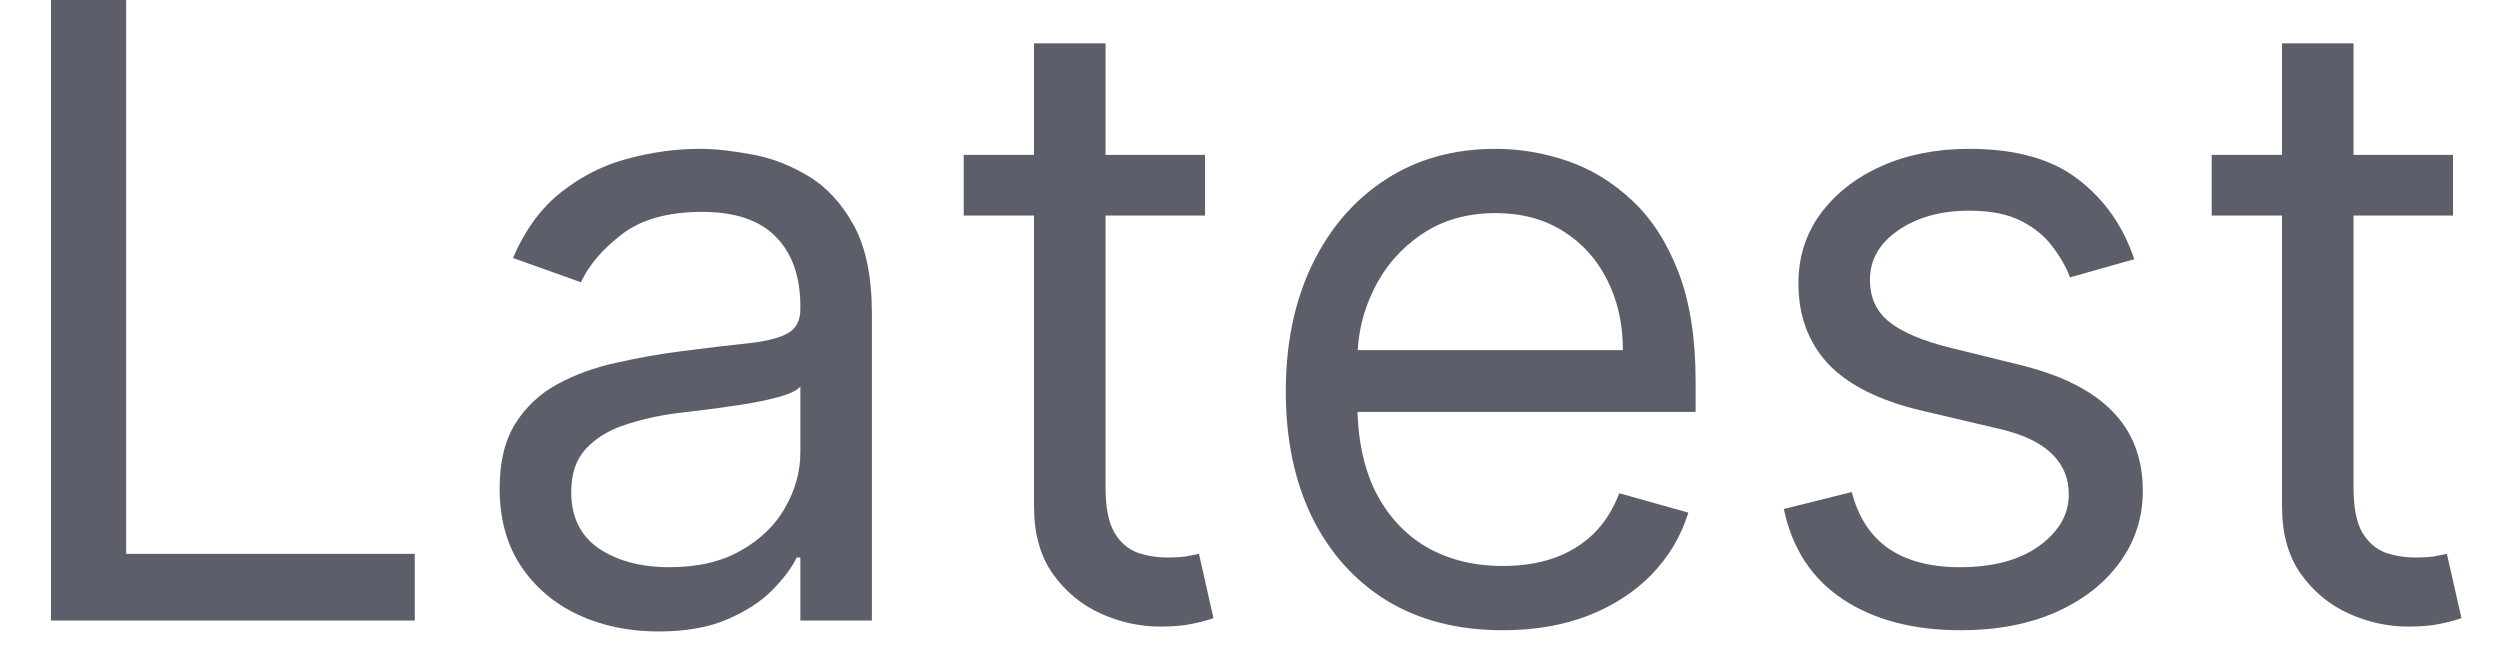 <svg width="41" height="11" viewBox="0 0 41 11" fill="none" xmlns="http://www.w3.org/2000/svg">
<path d="M40.229 2.54V3.535H36.272V2.54H40.229ZM37.425 0.711H38.598V7.989C38.598 8.321 38.646 8.569 38.742 8.735C38.842 8.897 38.968 9.007 39.12 9.063C39.276 9.116 39.44 9.143 39.612 9.143C39.742 9.143 39.848 9.136 39.931 9.123C40.013 9.106 40.08 9.093 40.129 9.083L40.368 10.137C40.288 10.167 40.178 10.197 40.035 10.227C39.892 10.26 39.712 10.276 39.493 10.276C39.162 10.276 38.837 10.205 38.519 10.062C38.204 9.92 37.942 9.703 37.733 9.411C37.528 9.12 37.425 8.752 37.425 8.308V0.711Z" fill="#5C5F6A"/>
<path d="M35.002 4.251L33.948 4.549C33.882 4.373 33.784 4.203 33.655 4.037C33.529 3.868 33.357 3.729 33.138 3.619C32.919 3.51 32.639 3.455 32.298 3.455C31.831 3.455 31.441 3.563 31.13 3.778C30.821 3.991 30.667 4.261 30.667 4.589C30.667 4.88 30.773 5.111 30.985 5.28C31.198 5.449 31.529 5.59 31.98 5.702L33.113 5.981C33.796 6.147 34.305 6.4 34.639 6.741C34.974 7.08 35.142 7.515 35.142 8.049C35.142 8.486 35.016 8.878 34.764 9.222C34.515 9.567 34.167 9.839 33.72 10.038C33.272 10.236 32.752 10.336 32.159 10.336C31.38 10.336 30.735 10.167 30.225 9.829C29.714 9.491 29.391 8.997 29.255 8.347L30.369 8.069C30.475 8.48 30.675 8.788 30.97 8.994C31.269 9.199 31.658 9.302 32.139 9.302C32.686 9.302 33.12 9.186 33.441 8.954C33.766 8.719 33.928 8.437 33.928 8.109C33.928 7.843 33.836 7.621 33.65 7.442C33.465 7.26 33.179 7.124 32.795 7.035L31.522 6.736C30.823 6.571 30.309 6.314 29.981 5.966C29.656 5.615 29.494 5.175 29.494 4.648C29.494 4.218 29.615 3.836 29.857 3.505C30.102 3.174 30.435 2.913 30.856 2.724C31.28 2.535 31.761 2.441 32.298 2.441C33.053 2.441 33.647 2.607 34.078 2.938C34.512 3.27 34.82 3.707 35.002 4.251Z" fill="#5C5F6A"/>
<path d="M24.647 10.336C23.911 10.336 23.276 10.174 22.742 9.849C22.212 9.521 21.803 9.063 21.515 8.477C21.229 7.887 21.087 7.201 21.087 6.418C21.087 5.636 21.229 4.947 21.515 4.35C21.803 3.75 22.204 3.283 22.718 2.948C23.235 2.61 23.838 2.441 24.527 2.441C24.925 2.441 25.318 2.507 25.706 2.64C26.093 2.772 26.446 2.988 26.765 3.286C27.083 3.581 27.336 3.972 27.525 4.46C27.714 4.947 27.808 5.547 27.808 6.259V6.756H21.922V5.742H26.615C26.615 5.311 26.529 4.927 26.357 4.589C26.188 4.251 25.946 3.984 25.631 3.788C25.319 3.593 24.951 3.495 24.527 3.495C24.06 3.495 23.656 3.611 23.314 3.843C22.976 4.072 22.716 4.37 22.534 4.738C22.351 5.106 22.26 5.5 22.26 5.921V6.597C22.26 7.174 22.36 7.663 22.558 8.064C22.761 8.462 23.041 8.765 23.399 8.974C23.757 9.179 24.173 9.282 24.647 9.282C24.955 9.282 25.233 9.239 25.482 9.153C25.734 9.063 25.951 8.931 26.133 8.755C26.315 8.576 26.456 8.354 26.556 8.089L27.689 8.407C27.57 8.791 27.369 9.129 27.088 9.421C26.806 9.71 26.458 9.935 26.044 10.097C25.629 10.256 25.164 10.336 24.647 10.336Z" fill="#5C5F6A"/>
<path d="M19.762 2.54V3.535H15.805V2.54H19.762ZM16.958 0.711H18.131V7.989C18.131 8.321 18.18 8.569 18.276 8.735C18.375 8.897 18.501 9.007 18.653 9.063C18.809 9.116 18.973 9.143 19.146 9.143C19.275 9.143 19.381 9.136 19.464 9.123C19.547 9.106 19.613 9.093 19.663 9.083L19.901 10.137C19.822 10.167 19.711 10.197 19.568 10.227C19.426 10.26 19.245 10.276 19.026 10.276C18.695 10.276 18.37 10.205 18.052 10.062C17.737 9.92 17.475 9.703 17.266 9.411C17.061 9.12 16.958 8.752 16.958 8.308V0.711Z" fill="#5C5F6A"/>
<path d="M10.799 10.356C10.316 10.356 9.876 10.265 9.482 10.082C9.088 9.897 8.774 9.63 8.542 9.282C8.31 8.931 8.194 8.506 8.194 8.009C8.194 7.572 8.281 7.217 8.453 6.945C8.625 6.67 8.856 6.455 9.144 6.299C9.432 6.143 9.75 6.027 10.098 5.951C10.45 5.871 10.803 5.808 11.157 5.762C11.621 5.702 11.998 5.658 12.286 5.628C12.578 5.595 12.79 5.54 12.922 5.464C13.058 5.388 13.126 5.255 13.126 5.066V5.026C13.126 4.536 12.992 4.155 12.723 3.883C12.458 3.611 12.056 3.475 11.515 3.475C10.955 3.475 10.516 3.598 10.198 3.843C9.88 4.088 9.656 4.35 9.527 4.629L8.413 4.231C8.612 3.767 8.877 3.406 9.209 3.147C9.543 2.885 9.908 2.703 10.302 2.6C10.7 2.494 11.091 2.441 11.476 2.441C11.721 2.441 12.003 2.471 12.321 2.531C12.642 2.587 12.952 2.705 13.25 2.884C13.552 3.062 13.802 3.333 14.001 3.694C14.2 4.055 14.299 4.539 14.299 5.146V10.177H13.126V9.143H13.066C12.987 9.308 12.854 9.486 12.669 9.675C12.483 9.864 12.236 10.024 11.928 10.157C11.62 10.29 11.244 10.356 10.799 10.356ZM10.978 9.302C11.442 9.302 11.834 9.211 12.152 9.028C12.473 8.846 12.715 8.611 12.878 8.322C13.043 8.034 13.126 7.731 13.126 7.413V6.339C13.076 6.398 12.967 6.453 12.798 6.503C12.632 6.549 12.44 6.591 12.221 6.627C12.006 6.66 11.795 6.69 11.59 6.717C11.388 6.74 11.224 6.76 11.098 6.776C10.793 6.816 10.508 6.881 10.243 6.97C9.981 7.056 9.769 7.187 9.606 7.363C9.447 7.535 9.368 7.771 9.368 8.069C9.368 8.477 9.518 8.785 9.82 8.994C10.125 9.199 10.511 9.302 10.978 9.302Z" fill="#5C5F6A"/>
<path d="M0.836 10.177V-0.005H2.069V9.083H6.802V10.177H0.836Z" fill="#5C5F6A"/>
</svg>
